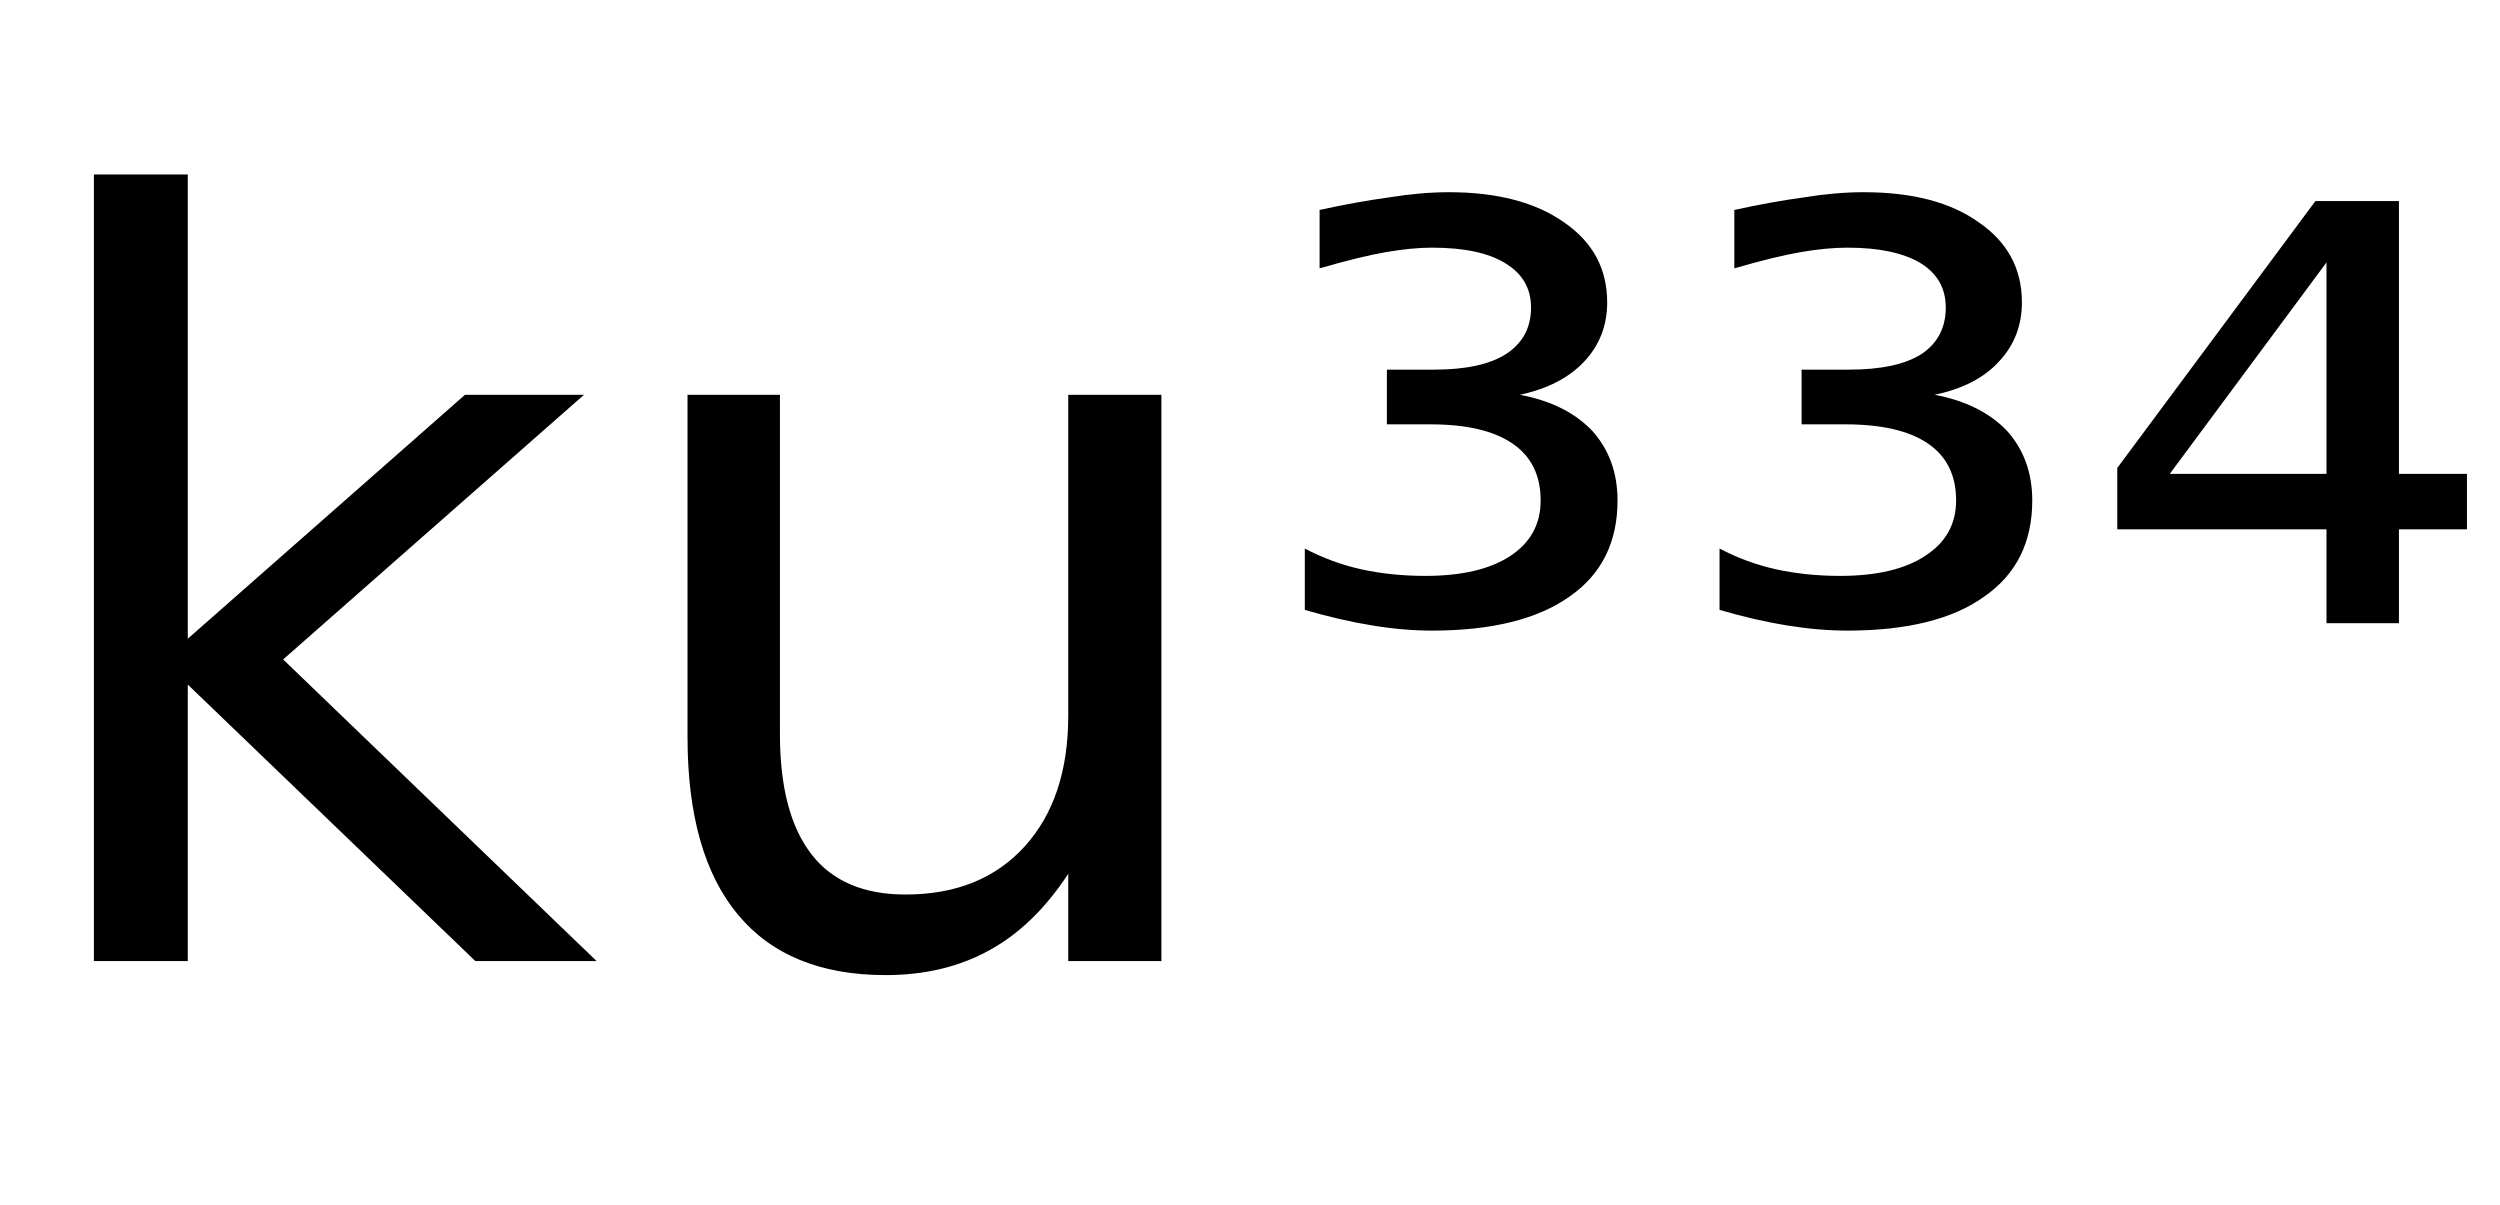 <svg height="16.297" width="33.817" xmlns="http://www.w3.org/2000/svg" ><path d="M1.27 13.00L1.27 2.36L2.54 2.36L2.54 8.64L6.29 5.34L7.90 5.34L3.83 8.92L8.07 13.00L6.43 13.00L2.54 9.26L2.54 13.00L1.27 13.00ZM9.30 9.97L9.30 9.97L9.30 5.34L10.55 5.34L10.55 9.93Q10.55 11.01 10.98 11.56Q11.40 12.10 12.25 12.10L12.25 12.10Q13.27 12.10 13.86 11.45Q14.45 10.80 14.45 9.68L14.45 9.68L14.45 5.34L15.71 5.34L15.71 13.00L14.45 13.00L14.45 11.82Q13.99 12.52 13.39 12.85Q12.78 13.19 11.98 13.19L11.98 13.19Q10.66 13.19 9.98 12.37Q9.30 11.55 9.30 9.97ZM12.46 5.15L12.46 5.15ZM20.56 5.34L20.56 5.34Q21.19 5.46 21.54 5.83Q21.88 6.21 21.88 6.77L21.88 6.77Q21.88 7.62 21.23 8.07Q20.58 8.53 19.37 8.53L19.37 8.53Q18.98 8.53 18.56 8.46Q18.13 8.39 17.65 8.25L17.65 8.25L17.65 7.42Q18.01 7.61 18.41 7.70Q18.82 7.79 19.28 7.79L19.28 7.79Q20.02 7.79 20.43 7.52Q20.84 7.25 20.84 6.77L20.84 6.77Q20.84 6.26 20.46 6.00Q20.08 5.74 19.35 5.74L19.35 5.74L18.76 5.74L18.76 5.00L19.40 5.00Q20.04 5.00 20.37 4.79Q20.71 4.57 20.71 4.16L20.71 4.16Q20.71 3.77 20.36 3.56Q20.02 3.35 19.37 3.35L19.37 3.35Q19.10 3.35 18.75 3.41Q18.40 3.47 17.85 3.63L17.85 3.63L17.85 2.84Q18.35 2.73 18.79 2.67Q19.22 2.60 19.60 2.60L19.60 2.60Q20.58 2.60 21.16 3.01Q21.74 3.41 21.74 4.09L21.74 4.09Q21.74 4.56 21.43 4.89Q21.12 5.22 20.56 5.34ZM26.17 5.34L26.17 5.34Q26.80 5.46 27.15 5.83Q27.49 6.21 27.49 6.77L27.49 6.77Q27.49 7.62 26.84 8.07Q26.20 8.53 24.99 8.53L24.99 8.53Q24.60 8.53 24.17 8.46Q23.74 8.39 23.26 8.25L23.26 8.25L23.26 7.42Q23.62 7.61 24.02 7.70Q24.43 7.79 24.89 7.79L24.89 7.79Q25.63 7.79 26.04 7.52Q26.46 7.25 26.46 6.77L26.46 6.77Q26.46 6.26 26.08 6.00Q25.70 5.74 24.96 5.74L24.96 5.74L24.37 5.74L24.37 5.00L25.01 5.00Q25.66 5.00 25.99 4.79Q26.32 4.57 26.32 4.16L26.32 4.16Q26.32 3.77 25.98 3.56Q25.63 3.35 24.99 3.35L24.99 3.35Q24.71 3.35 24.36 3.41Q24.01 3.47 23.46 3.63L23.46 3.63L23.46 2.84Q23.96 2.73 24.40 2.67Q24.83 2.60 25.21 2.60L25.21 2.60Q26.20 2.60 26.77 3.01Q27.35 3.41 27.35 4.09L27.35 4.09Q27.35 4.56 27.04 4.89Q26.74 5.22 26.17 5.34ZM31.47 6.41L31.47 3.55L29.35 6.41L31.47 6.41ZM28.64 6.33L31.32 2.72L32.45 2.72L32.45 6.41L33.37 6.41L33.37 7.16L32.45 7.16L32.45 8.43L31.47 8.43L31.47 7.16L28.64 7.16L28.64 6.33Z"></path></svg>